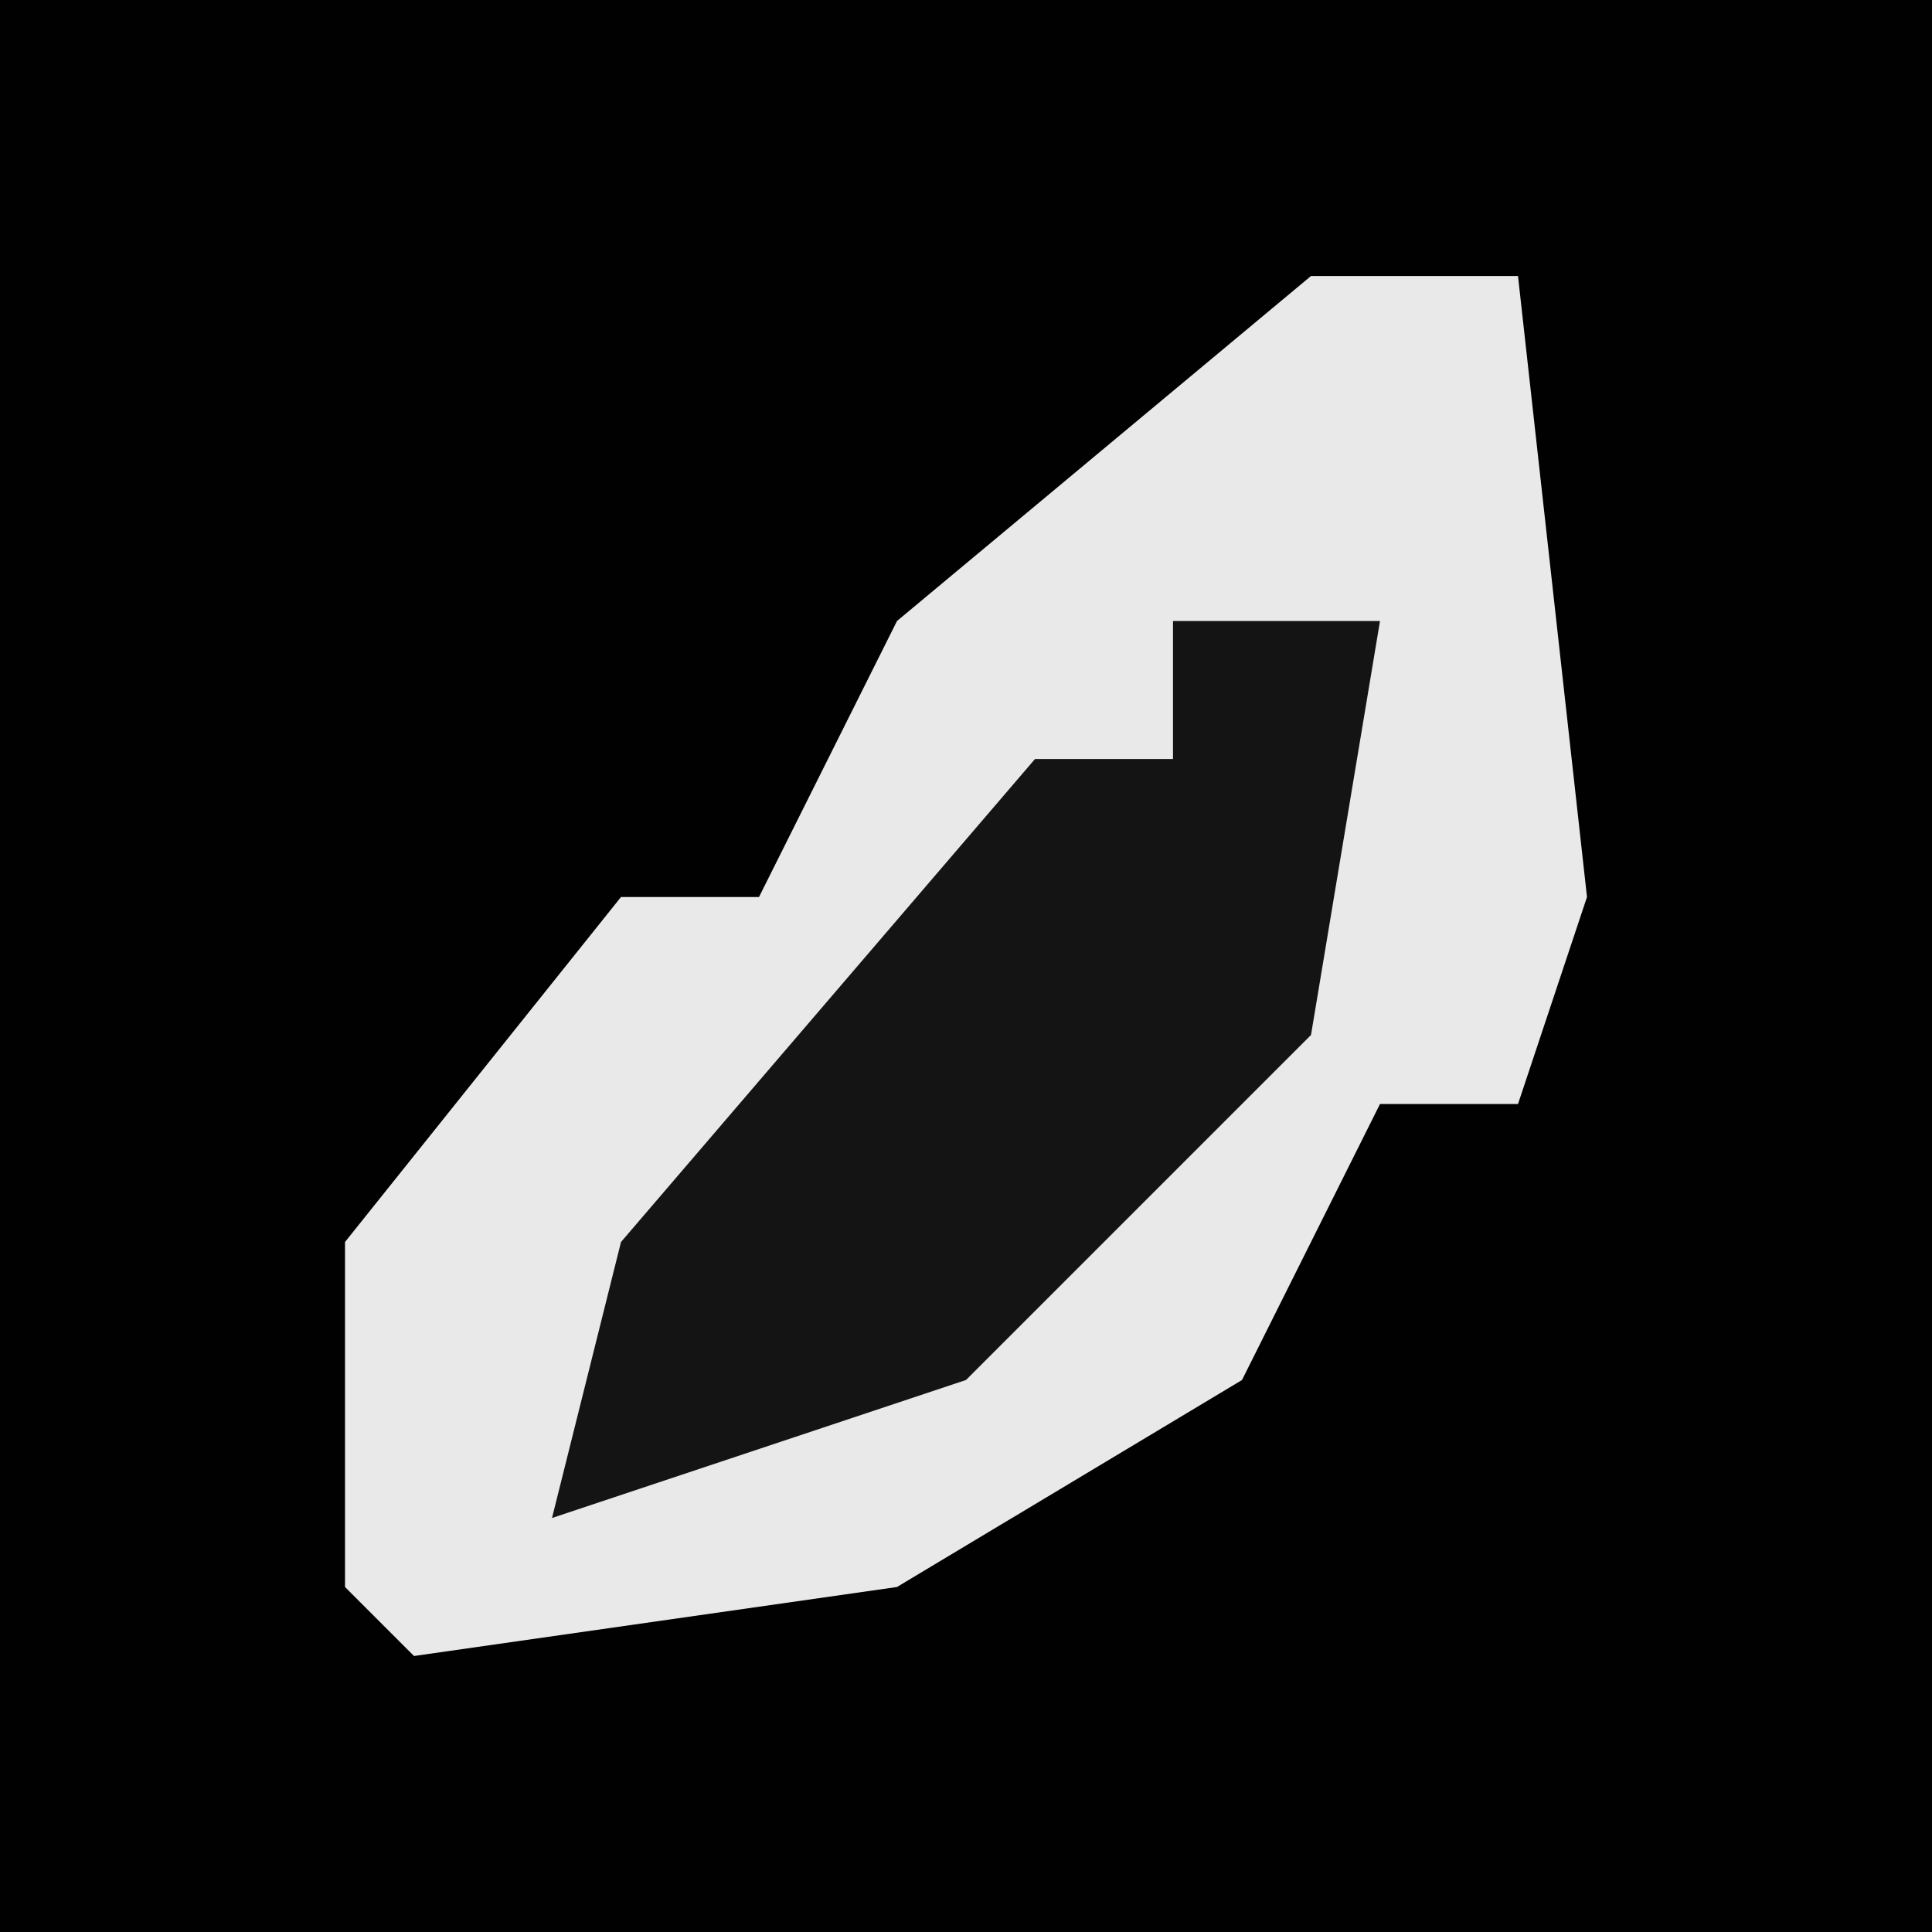 <?xml version="1.0" encoding="UTF-8"?>
<svg version="1.1" xmlns="http://www.w3.org/2000/svg" width="28" height="28">
<path d="M0,0 L28,0 L28,28 L0,28 Z " fill="#010101" transform="translate(0,0)"/>
<path d="M0,0 L3,0 L4,9 L3,12 L1,12 L-1,16 L-6,19 L-13,20 L-14,19 L-14,14 L-10,9 L-8,9 L-6,5 Z " fill="#E9E9E9" transform="translate(19,4)"/>
<path d="M0,0 L3,0 L2,6 L-3,11 L-9,13 L-8,9 L-2,2 L0,2 Z " fill="#141414" transform="translate(17,9)"/>
</svg>
